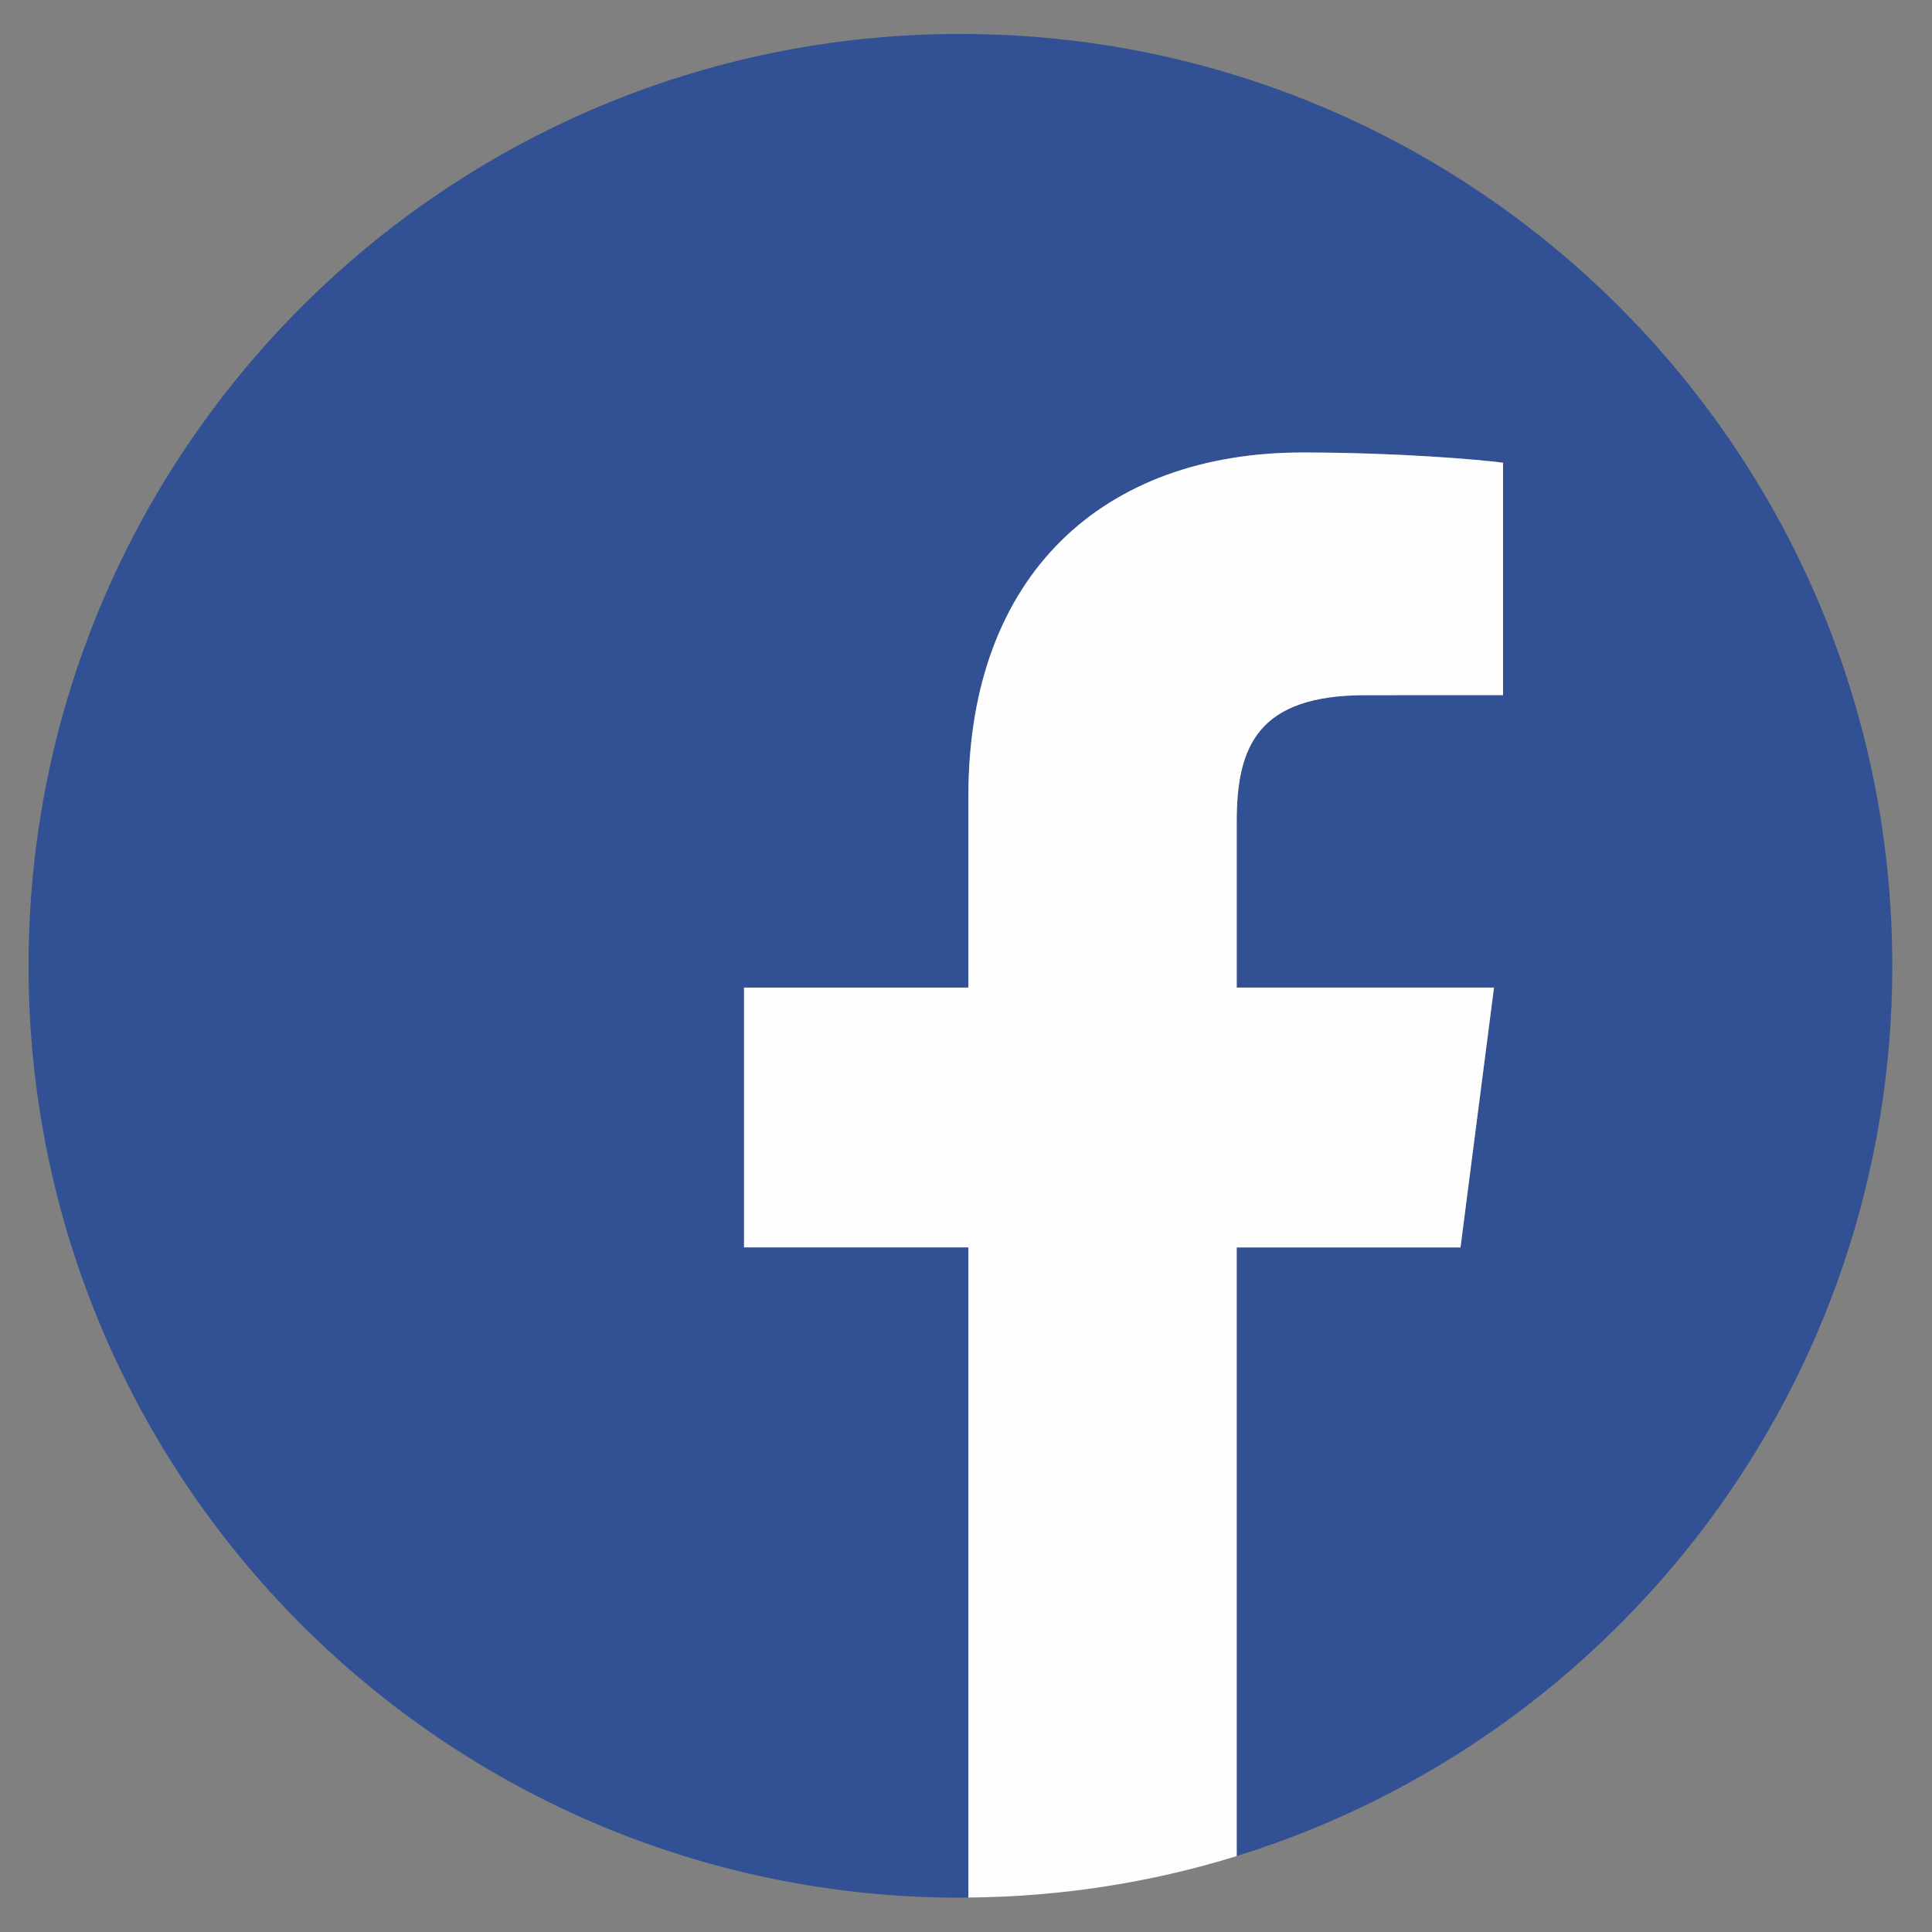 <?xml version="1.0" encoding="UTF-8"?>
<!DOCTYPE svg PUBLIC "-//W3C//DTD SVG 1.1//EN" "http://www.w3.org/Graphics/SVG/1.1/DTD/svg11.dtd">
<!-- Creator: CorelDRAW 2020 (64-Bit) -->
<svg xmlns="http://www.w3.org/2000/svg" xml:space="preserve" width="1.707in" height="1.707in" version="1.1" style="shape-rendering:geometricPrecision; text-rendering:geometricPrecision; image-rendering:optimizeQuality; fill-rule:evenodd; clip-rule:evenodd"
viewBox="0 0 1706.66 1706.66"
 xmlns:xlink="http://www.w3.org/1999/xlink"
 xmlns:xodm="http://www.corel.com/coreldraw/odm/2003">
 <rect x="0" y="0" width="1706.66" height="1706.66" fill="#808080" stroke="none"/>
 <defs>
  <style type="text/css">
   <![CDATA[
    .fil1 {fill:#FEFEFE;fill-rule:nonzero}
    .fil0 {fill:#325094;fill-rule:nonzero}
   ]]>
  </style>
 </defs>
 <g id="Layer_x0020_1">
  <g id="_2013343499584">
   <path class="fil0" d="M1671.58 853.19c0,-454.65 -368.57,-823.2 -823.18,-823.2 -454.63,0 -823.18,368.55 -823.18,823.2 0,454.61 368.55,823.17 823.18,823.17 2.36,0 4.68,-0.16 7.05,-0.16l0 -574.28 -198.2 0 0 -229.54 198.2 0 0 -169.26c0,-196.44 119.97,-303.41 295.18,-303.41 83.95,0 156.09,6.26 177.12,9.04l0 205.3 -121.54 0.05c-95.3,0 -113.73,45.28 -113.73,111.72l0 146.55 227.28 0 -29.6 229.54 -197.68 0 0 537.64c335.45,-104.01 579.11,-416.73 579.11,-786.37z"/>
   <path class="fil1" d="M1290.15 1101.92l29.6 -229.54 -227.28 0 0 -146.55c0,-66.45 18.44,-111.72 113.73,-111.72l121.54 -0.05 0 -205.3c-21.02,-2.78 -93.17,-9.04 -177.12,-9.04 -175.21,0 -295.18,106.97 -295.18,303.41l0 169.26 -198.2 0 0 229.54 198.2 0 0 574.28c82.46,-0.7 162.05,-13.4 237.02,-36.63l0 -537.64 197.68 0z"/>
  </g>
 </g>
</svg>
